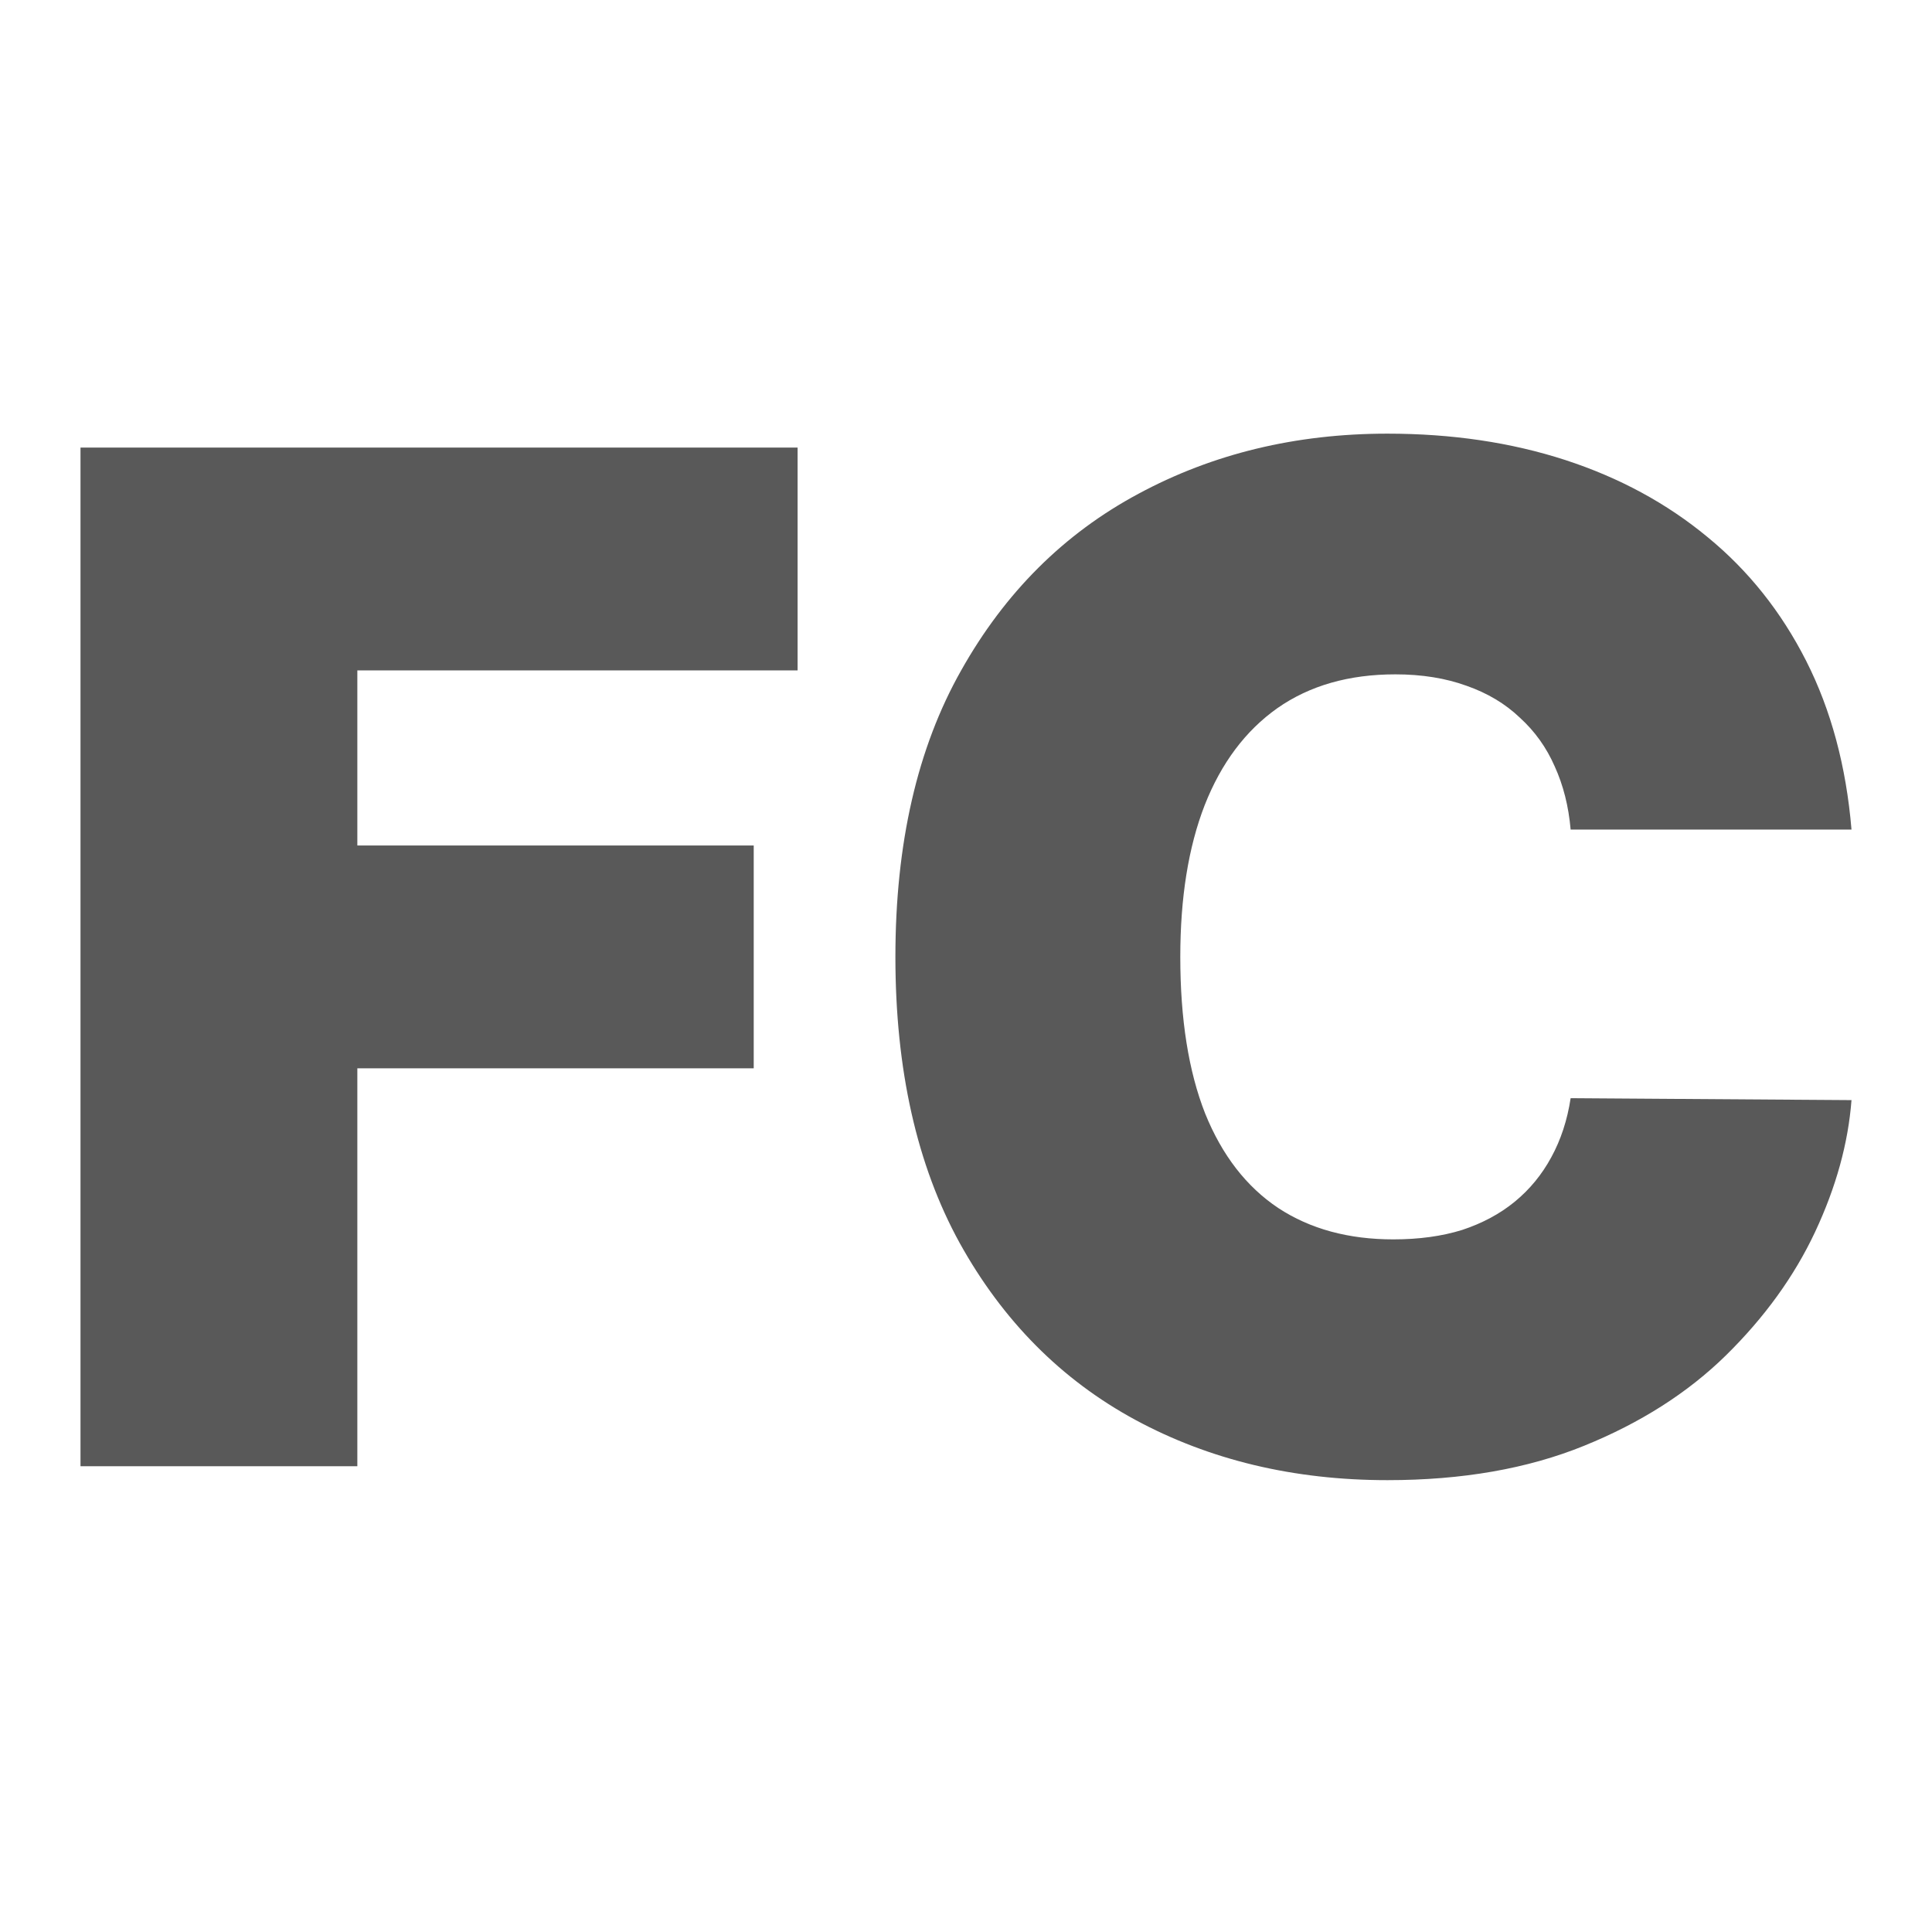 <svg width="24" height="24" viewBox="0 0 24 24" fill="none" xmlns="http://www.w3.org/2000/svg">
<path d="M1 18.214V5.56H9.908V8.328H4.439V10.503H9.363V13.271H4.439V18.214H1Z" fill="#595959"/>
<path d="M23 10.305H19.511C19.486 10.017 19.42 9.755 19.313 9.52C19.21 9.285 19.066 9.084 18.88 8.915C18.699 8.742 18.478 8.61 18.218 8.519C17.959 8.425 17.664 8.377 17.334 8.377C16.756 8.377 16.268 8.517 15.868 8.797C15.472 9.077 15.171 9.479 14.965 10.002C14.762 10.525 14.662 11.153 14.662 11.887C14.662 12.661 14.765 13.31 14.971 13.833C15.181 14.352 15.484 14.743 15.88 15.007C16.276 15.267 16.752 15.396 17.309 15.396C17.627 15.396 17.911 15.357 18.163 15.279C18.414 15.196 18.633 15.079 18.818 14.927C19.004 14.774 19.154 14.591 19.27 14.377C19.39 14.158 19.47 13.913 19.511 13.642L23 13.666C22.959 14.202 22.808 14.748 22.548 15.303C22.289 15.855 21.919 16.366 21.441 16.836C20.967 17.301 20.379 17.676 19.678 17.96C18.977 18.245 18.163 18.387 17.235 18.387C16.072 18.387 15.028 18.137 14.105 17.639C13.185 17.141 12.457 16.407 11.921 15.44C11.389 14.472 11.123 13.287 11.123 11.887C11.123 10.478 11.395 9.292 11.94 8.328C12.484 7.36 13.218 6.629 14.142 6.134C15.066 5.636 16.097 5.387 17.235 5.387C18.035 5.387 18.771 5.496 19.443 5.714C20.115 5.933 20.705 6.252 21.212 6.672C21.72 7.088 22.128 7.601 22.437 8.21C22.746 8.82 22.934 9.518 23 10.305Z" fill="#595959"/>
</svg>
